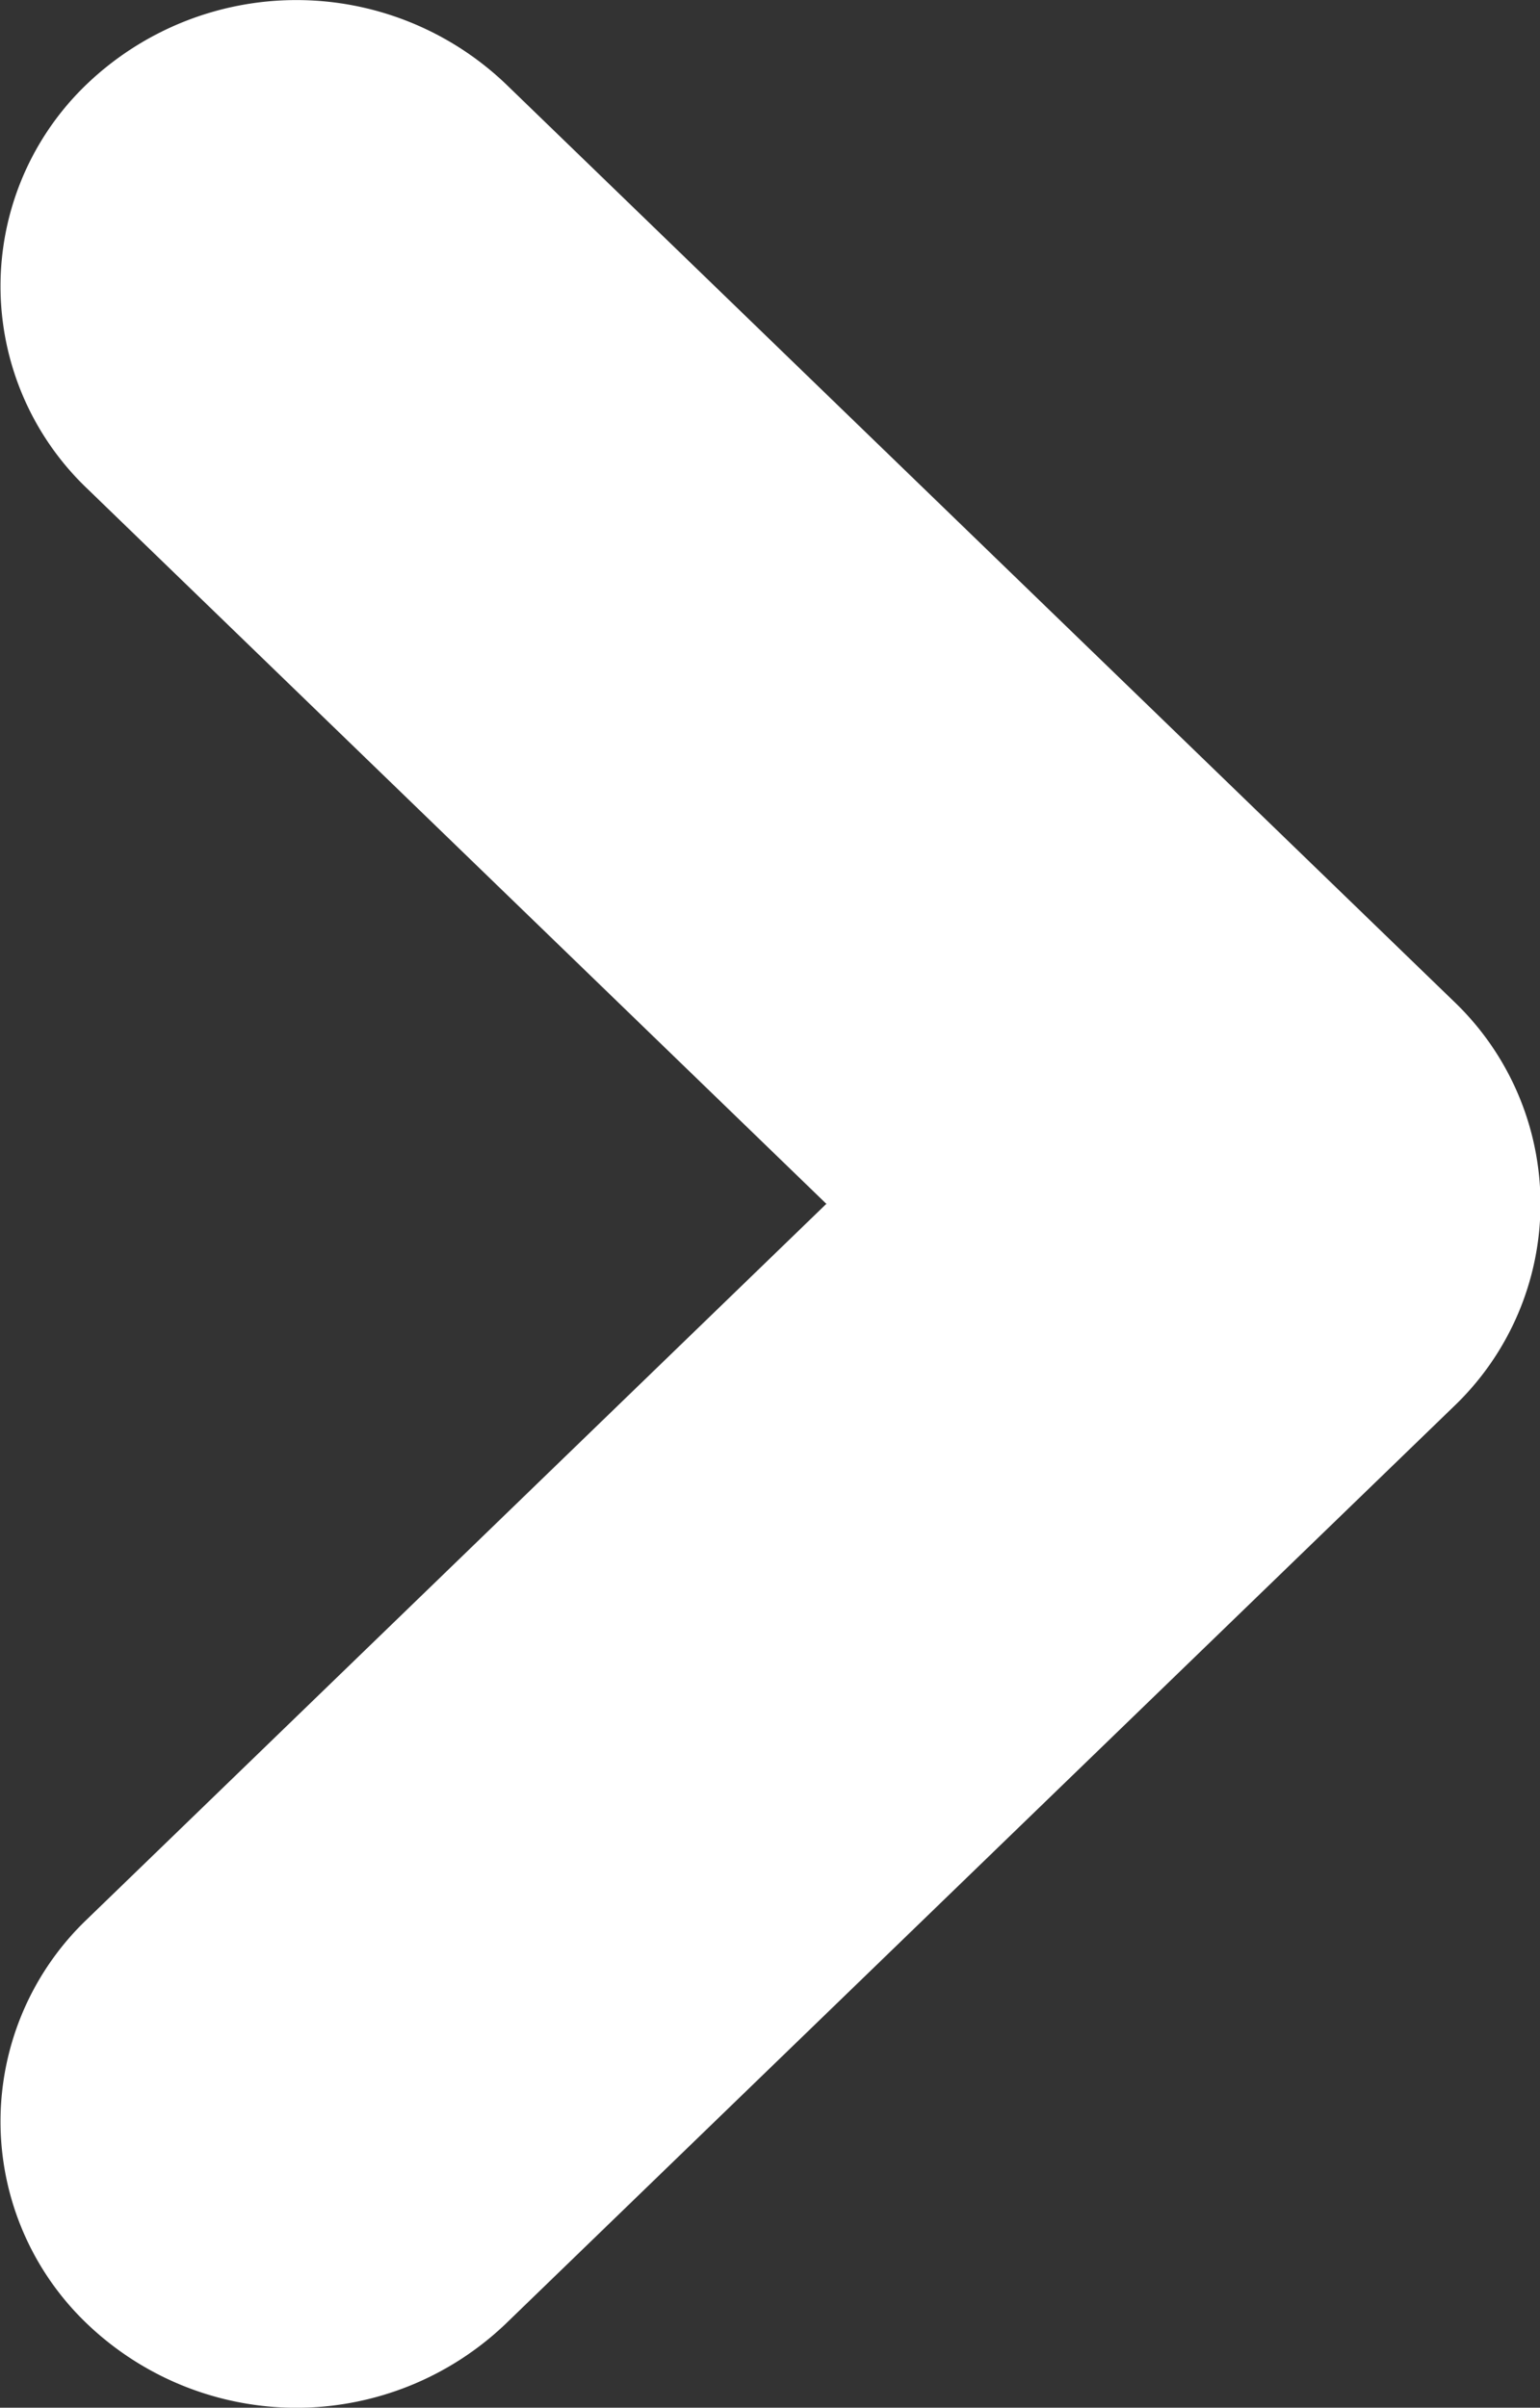 <svg xmlns="http://www.w3.org/2000/svg" width="12.803" height="20.006"><rect width="100%" height="100%" fill="#333333" stroke="none"/><path data-name="Shape 663 copy 3" d="M12.807 10.003a2.325 2.325 0 00-.72-1.682L4.203.696a2.522 2.522 0 00-3.478 0 2.323 2.323 0 000 3.364l6.145 5.943-6.145 5.943a2.323 2.323 0 000 3.364 2.519 2.519 0 003.478 0l7.884-7.624a2.326 2.326 0 00.72-1.683z" fill="#fff"/></svg>